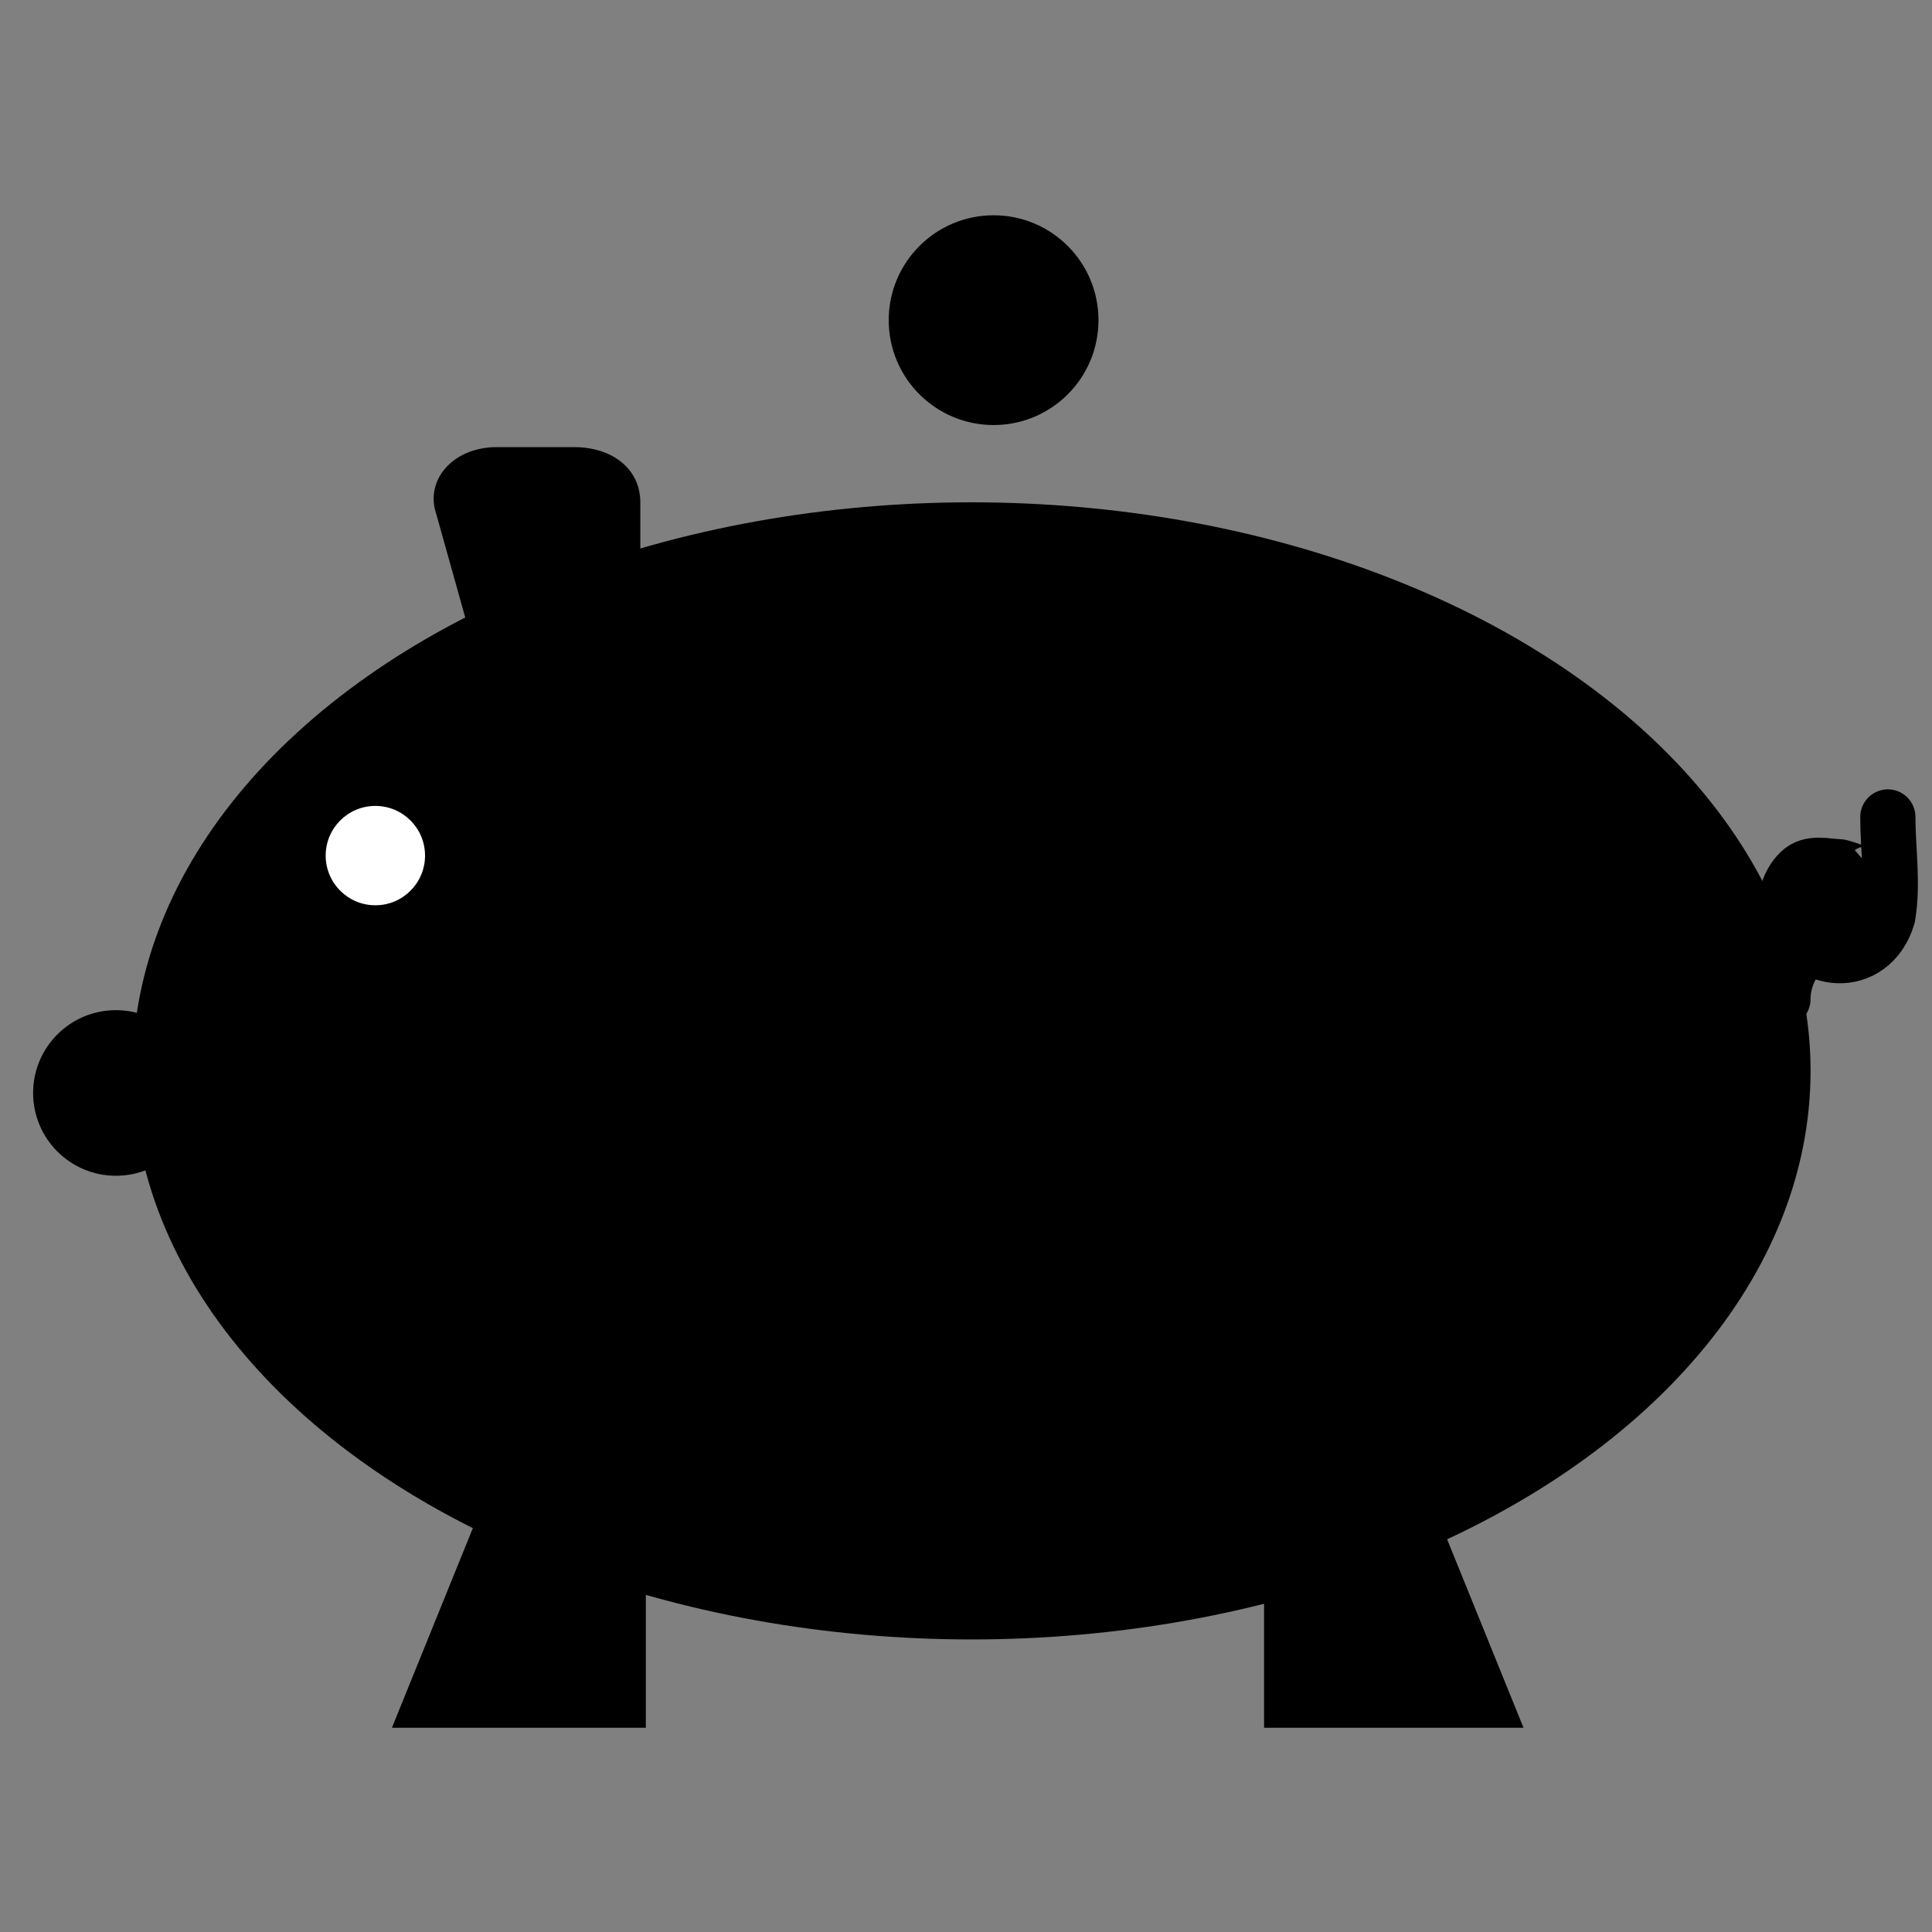 <?xml version="1.0" encoding="utf-8"?>
<!-- Generator: Adobe Illustrator 18.0.0, SVG Export Plug-In . SVG Version: 6.00 Build 0)  -->
<!DOCTYPE svg PUBLIC "-//W3C//DTD SVG 1.1//EN" "http://www.w3.org/Graphics/SVG/1.1/DTD/svg11.dtd">
<svg version="1.1" id="Layer_1" xmlns="http://www.w3.org/2000/svg" xmlns:xlink="http://www.w3.org/1999/xlink" x="0px" y="0px"
	 viewBox="0 0 35 35" enable-background="new 0 0 35 35" xml:space="preserve">
<rect x="0" y="0" width="35" height="35" fill="#808080" stroke="none"/>
<g id="Thinking_Man">
</g>
<g>
	<ellipse cx="17.6" cy="19.4" rx="15.2" ry="10.3"/>
	<polygon points="22.9,31.3 27.6,31.3 26.1,27.6 22.9,27.6 	"/>
	<polygon points="11.7,31.3 7.1,31.3 8.6,27.6 11.7,27.6 	"/>
	<path d="M10.4,12.6l-0.7,0c-0.5,0-1-0.3-1.1-0.8L7.9,9.3C7.7,8.7,8.2,8.1,9,8.1l1.4,0c0.7,0,1.2,0.4,1.2,1l0,2.5
		C11.6,12.2,11,12.6,10.4,12.6z"/>
	<circle fill="#FFFFFF" cx="6.8" cy="15.5" r="0.9"/>
	<circle cx="2.1" cy="19.8" r="1.5"/>
	<circle cx="18" cy="5.8" r="1.9"/>
	<path fill="none" stroke="#000000" stroke-linecap="round" stroke-miterlimit="10" d="M32.3,18.1c0-0.5,0.3-0.9,0.7-1.2
		c0.2-0.4,0.5-0.8,0.9-1.1c-0.1,0.1-0.5-0.1-0.6-0.1c-0.2,0-0.5-0.1-0.7,0.1c-0.2,0.2-0.3,0.5-0.2,0.8c0.3,0.9,1.5,1,1.8,0
		c0.1-0.6,0-1.2,0-1.8"/>
</g>
</svg>
